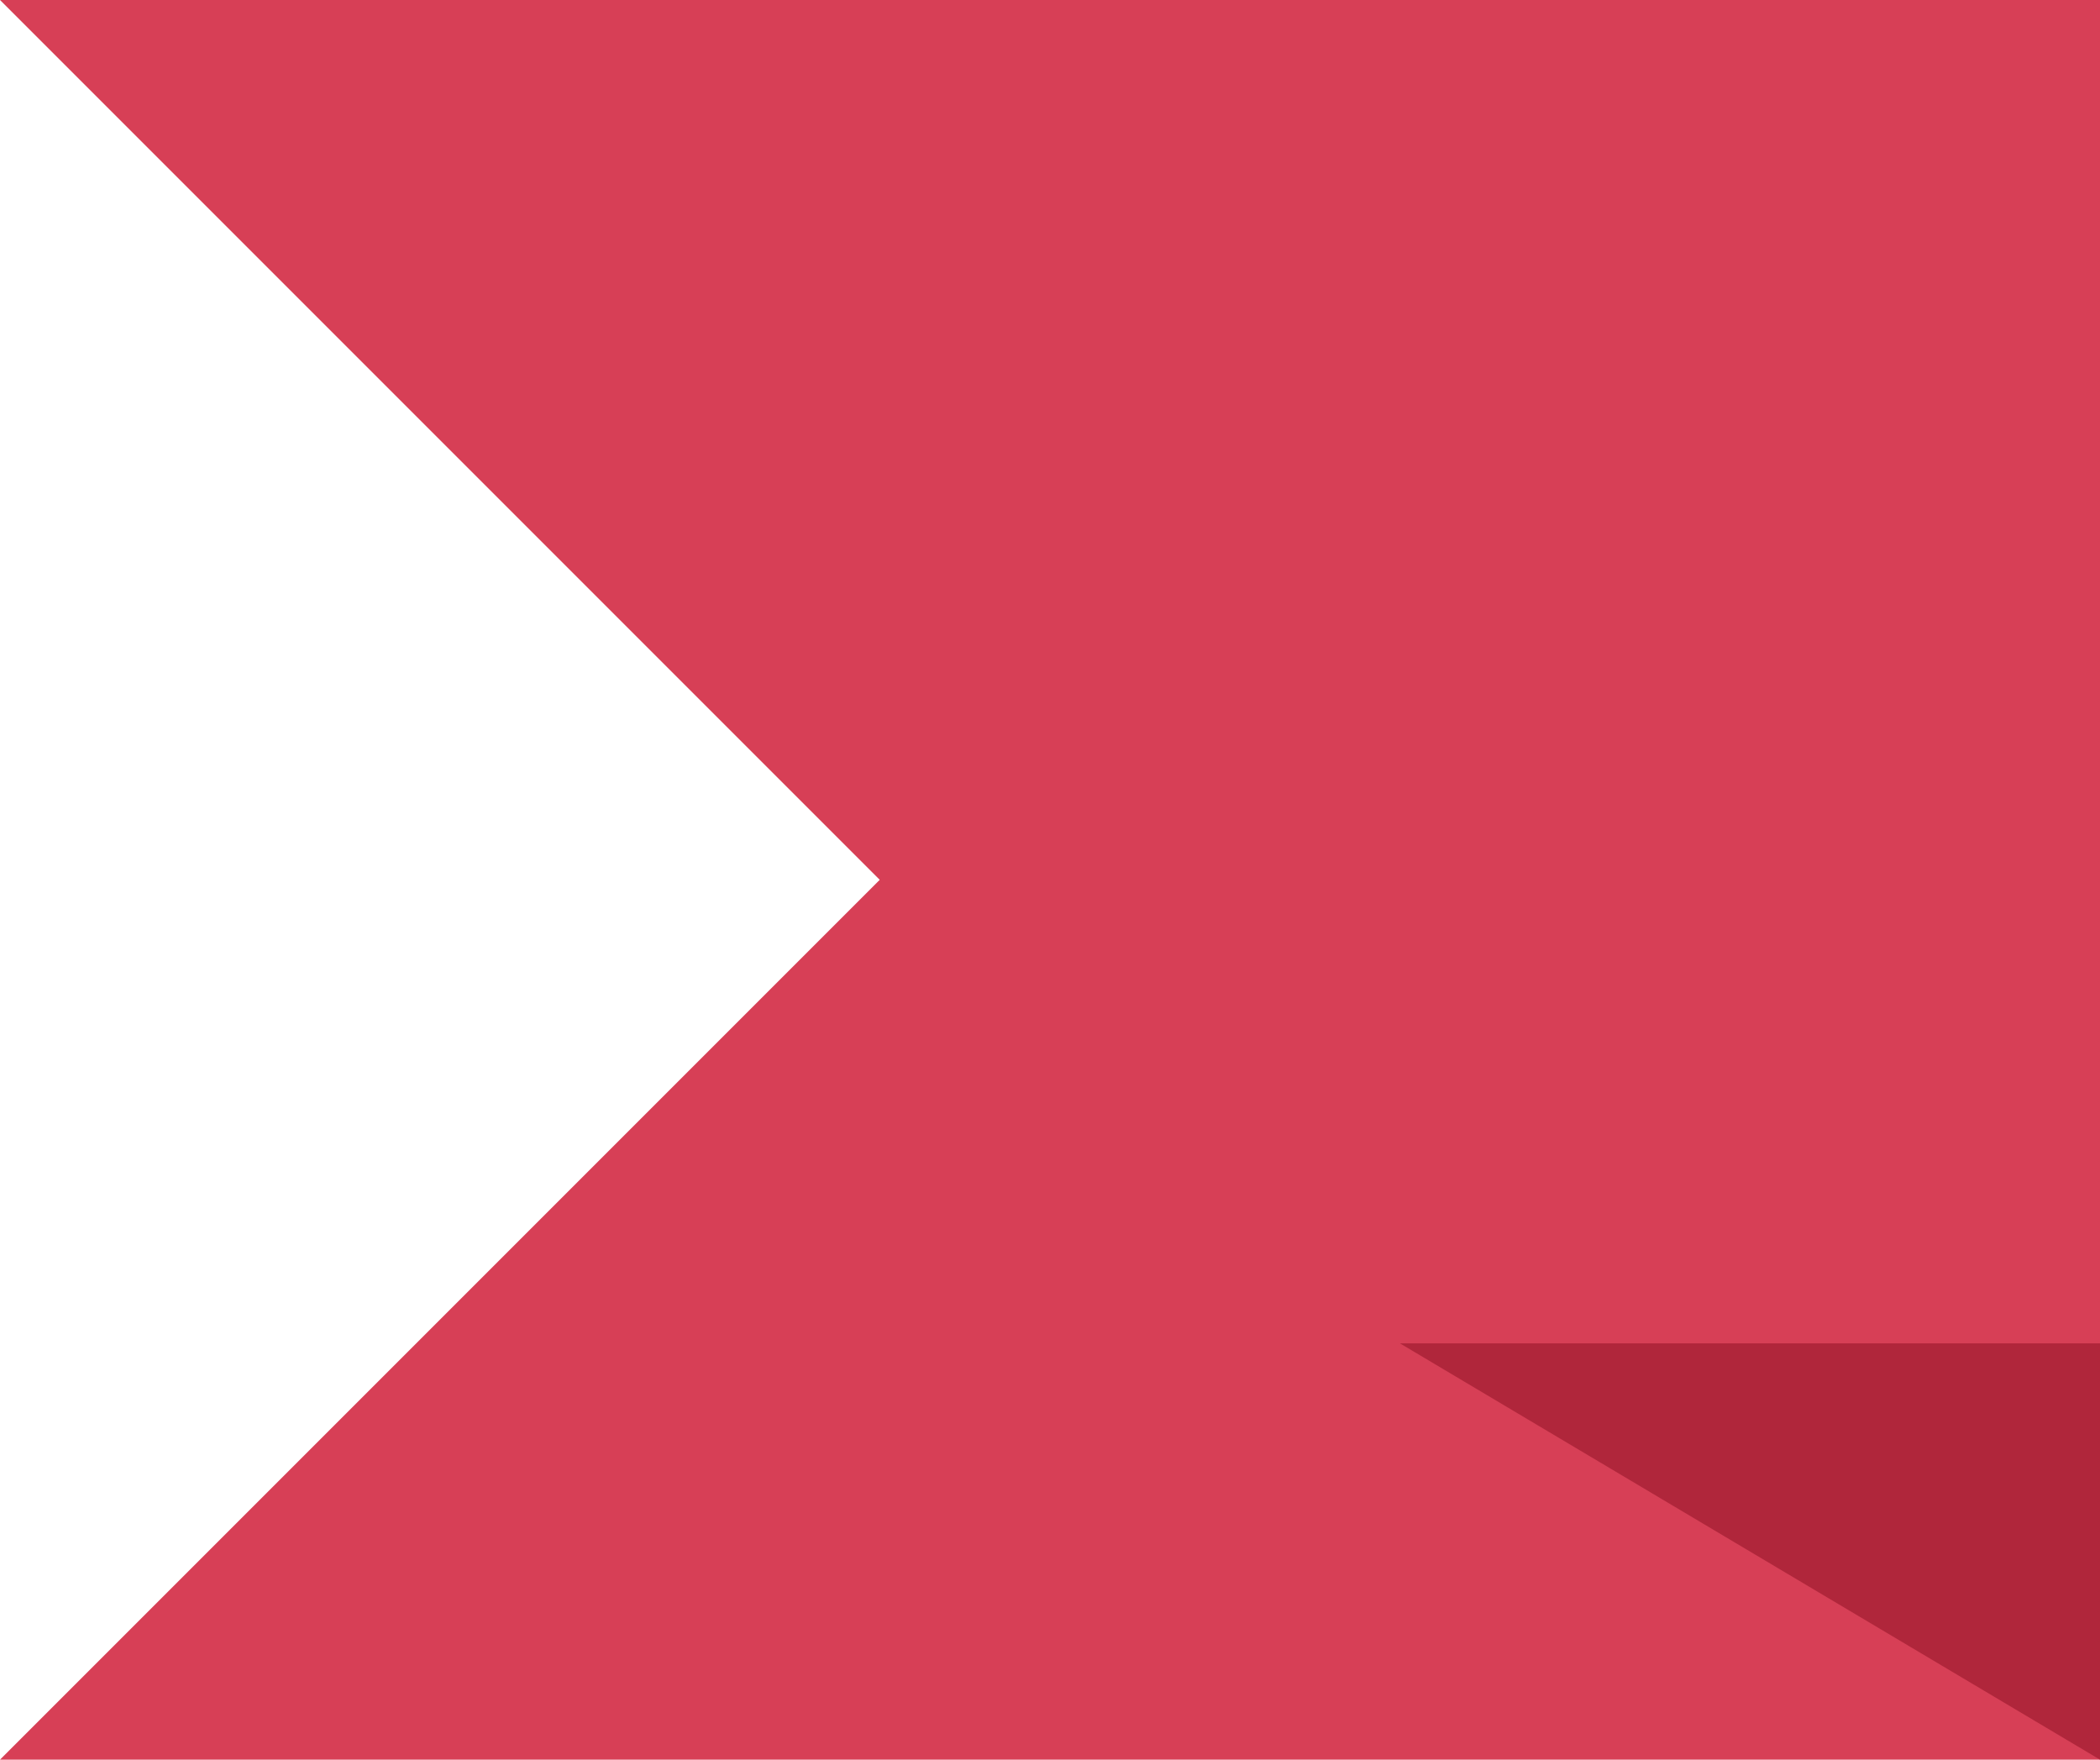<svg width="111" height="93" viewBox="0 0 111 93" fill="none" xmlns="http://www.w3.org/2000/svg">
<path d="M0 0H111V93H0L46.5 46.5L0 0Z" fill="#D73F56"/>
<path d="M111 93V71H74L111 93Z" fill="#B0263B"/>
</svg>
